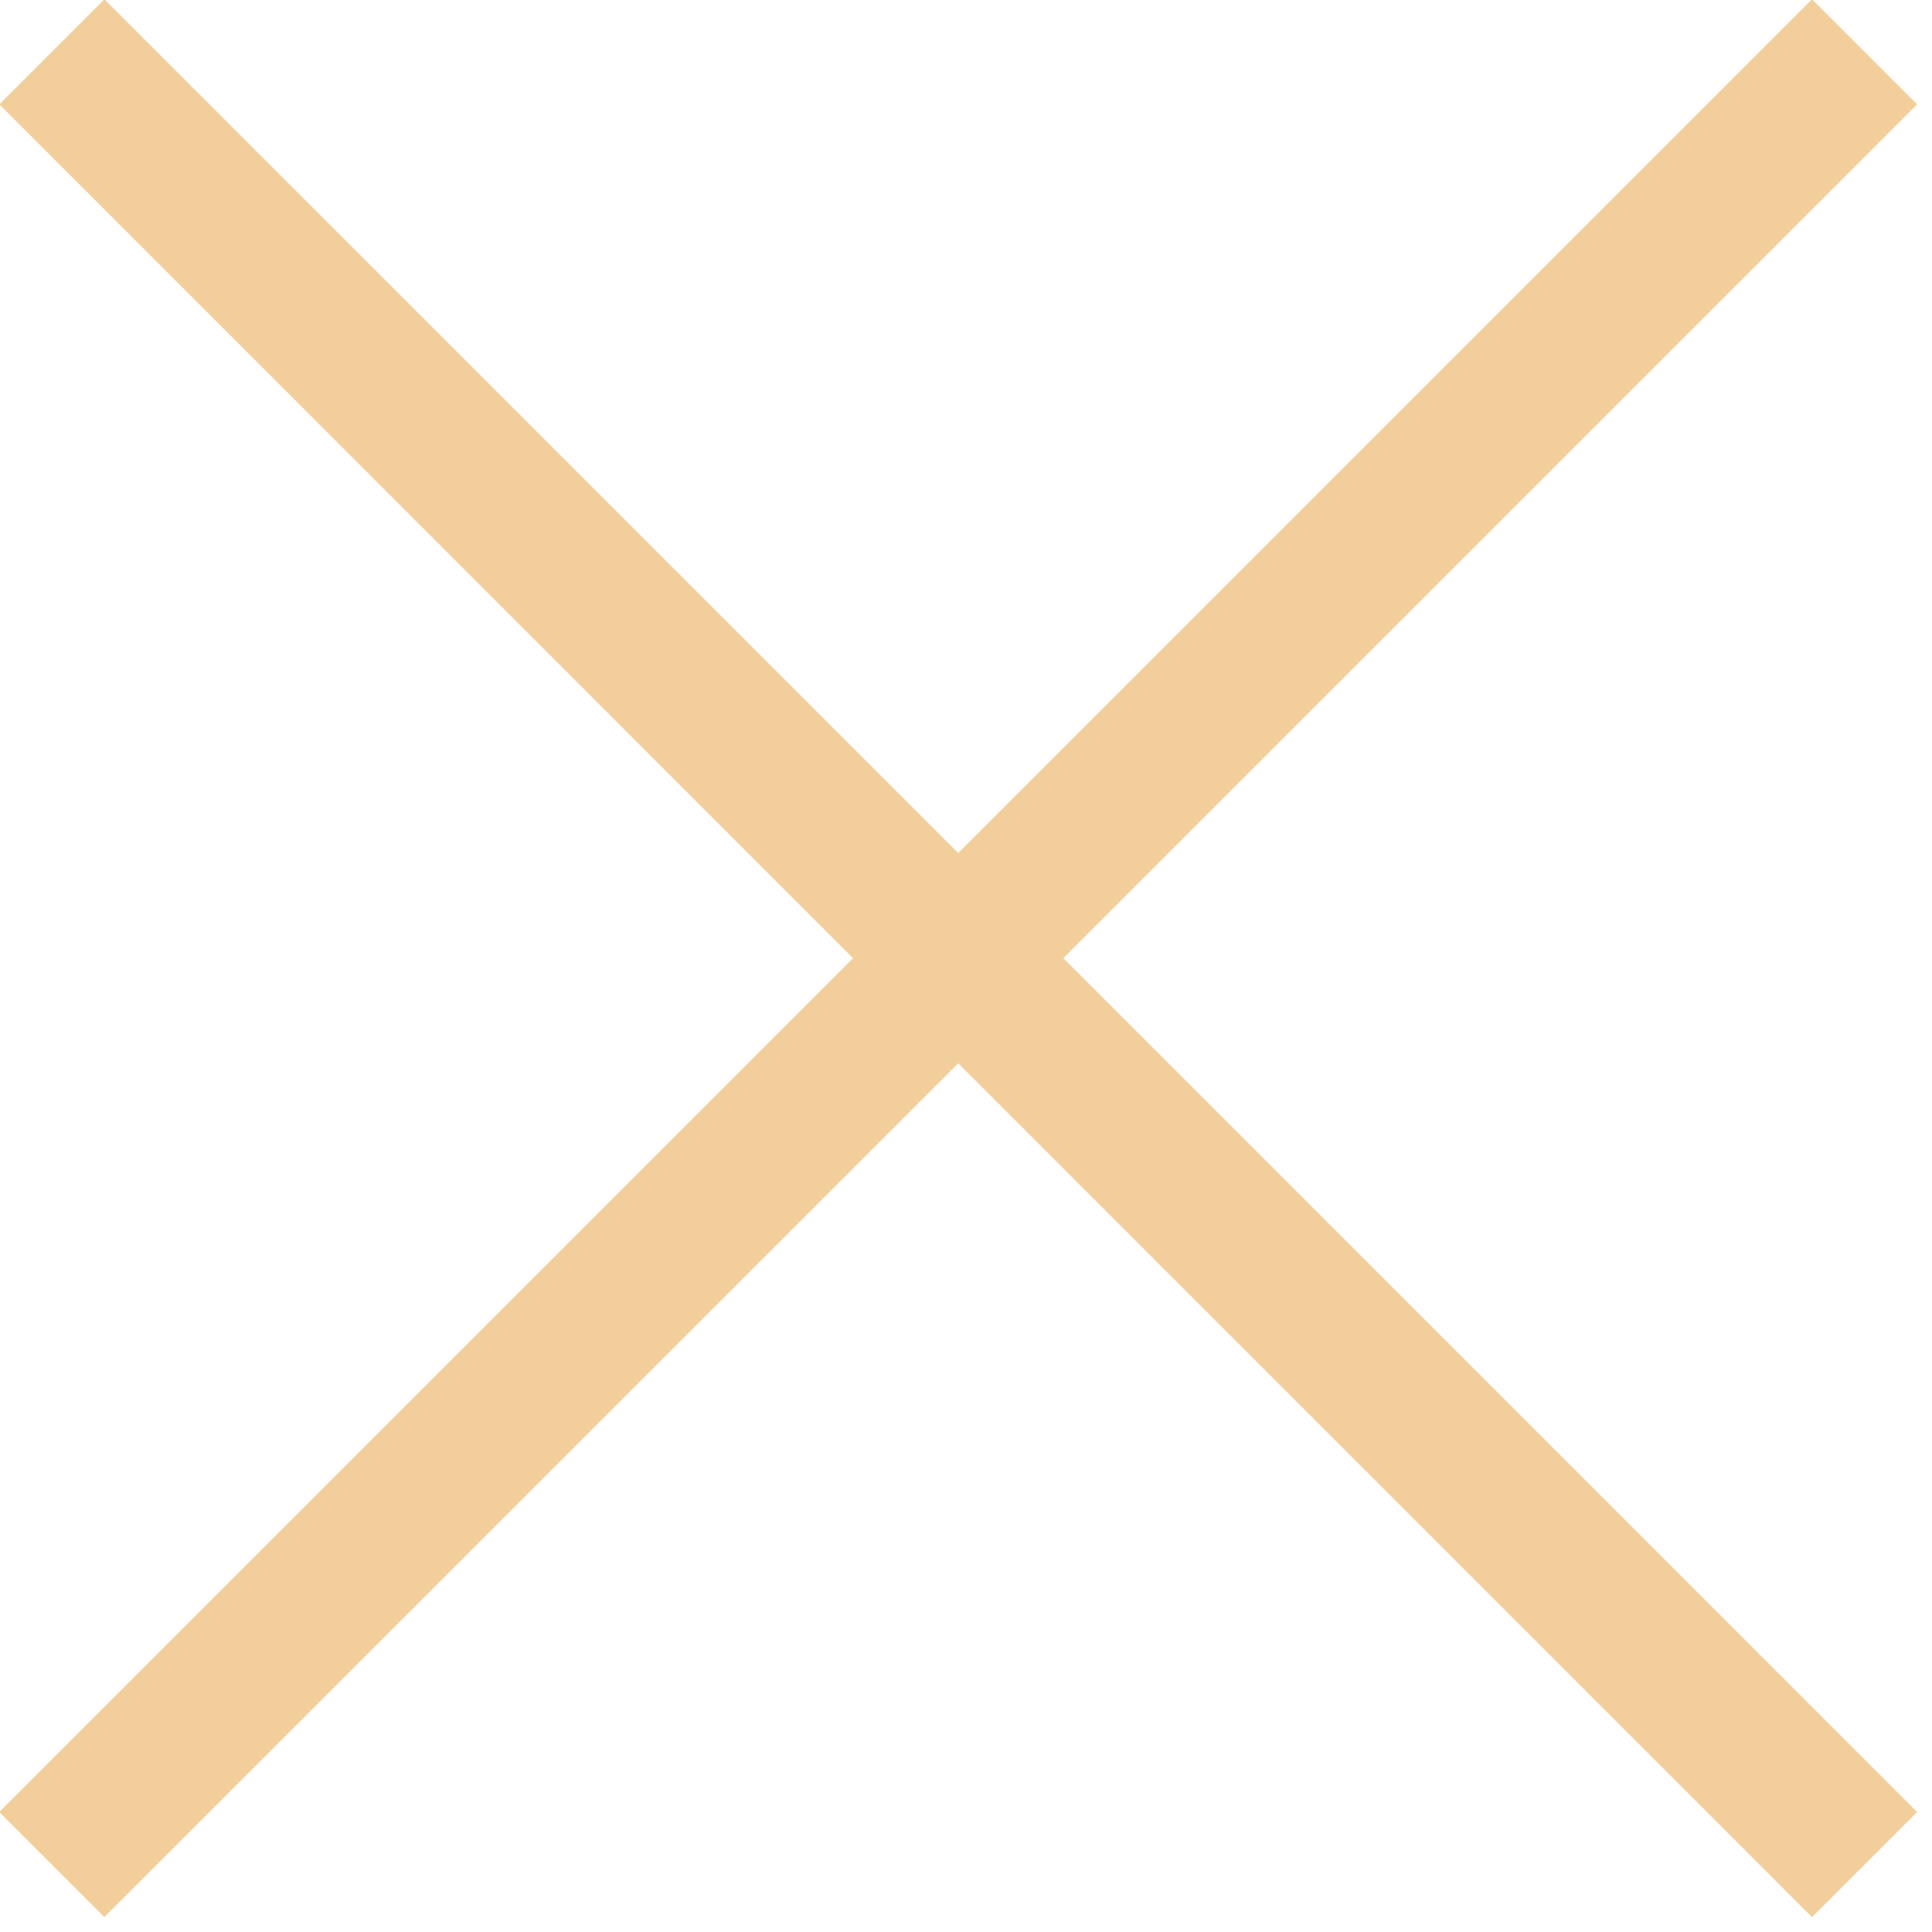 <svg xmlns="http://www.w3.org/2000/svg" width="52" height="52" viewBox="0 0 52 52">
    <path fill="#F2CF9A" fill-rule="evenodd" d="M25.79 22.962L48.771-.02 51.6 2.809 28.619 25.79l22.98 22.981-2.828 2.829-22.98-22.981-22.982 22.98-2.828-2.828 22.98-22.98L-.018 2.808 2.809-.019l22.981 22.98z"/>
</svg>
